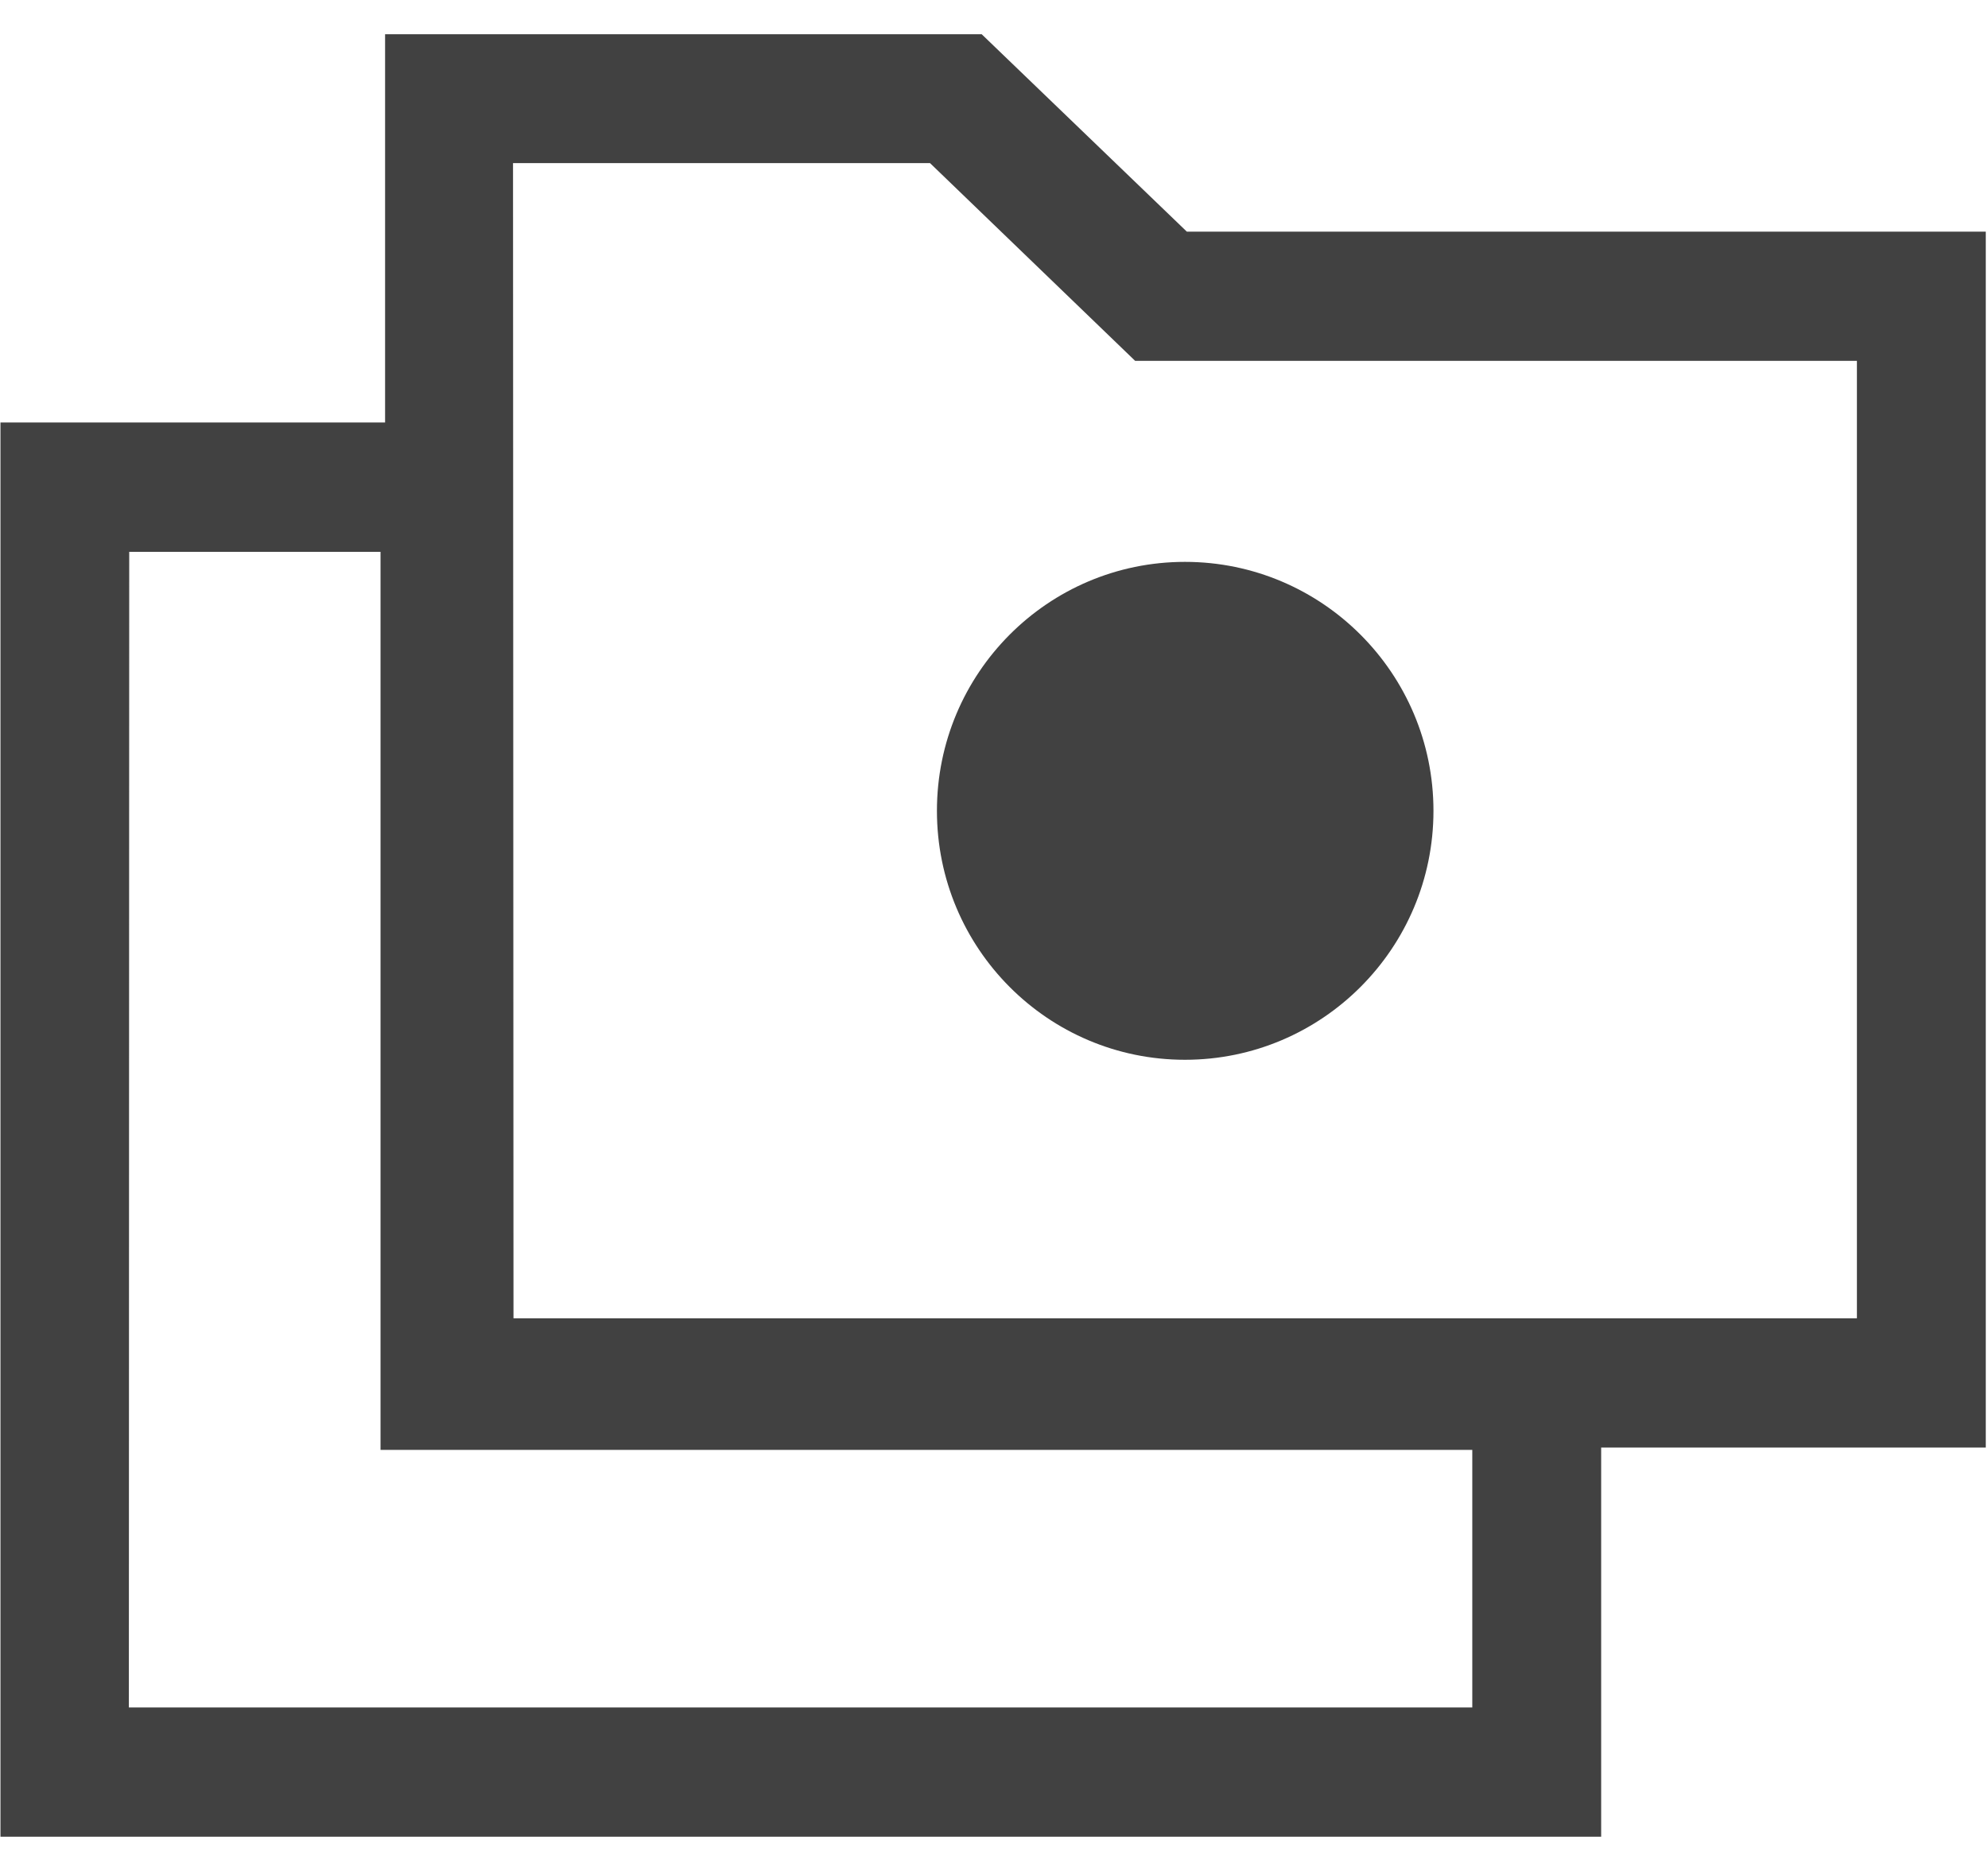<svg xmlns="http://www.w3.org/2000/svg" viewBox="0 0 17 16"><path fill="#414141" d="M.004 15.707V3.613H3.293V.293h5.102l1.754 1.688h6.832v10.398h-3.289v3.328ZM1.102 14.602h11.488v-2.203H3.254V4.719H1.105Zm3.289-3.328h11.488v-8.188H9.707L7.953 1.395H4.387Zm3.621-4.34c0-1.176.949-2.129 2.121-2.129 1.172 0 2.125.953 2.125 2.129 0 1.176-.953 2.129-2.125 2.129-1.172 0-2.121-.953-2.121-2.129Zm0 0"/></svg>